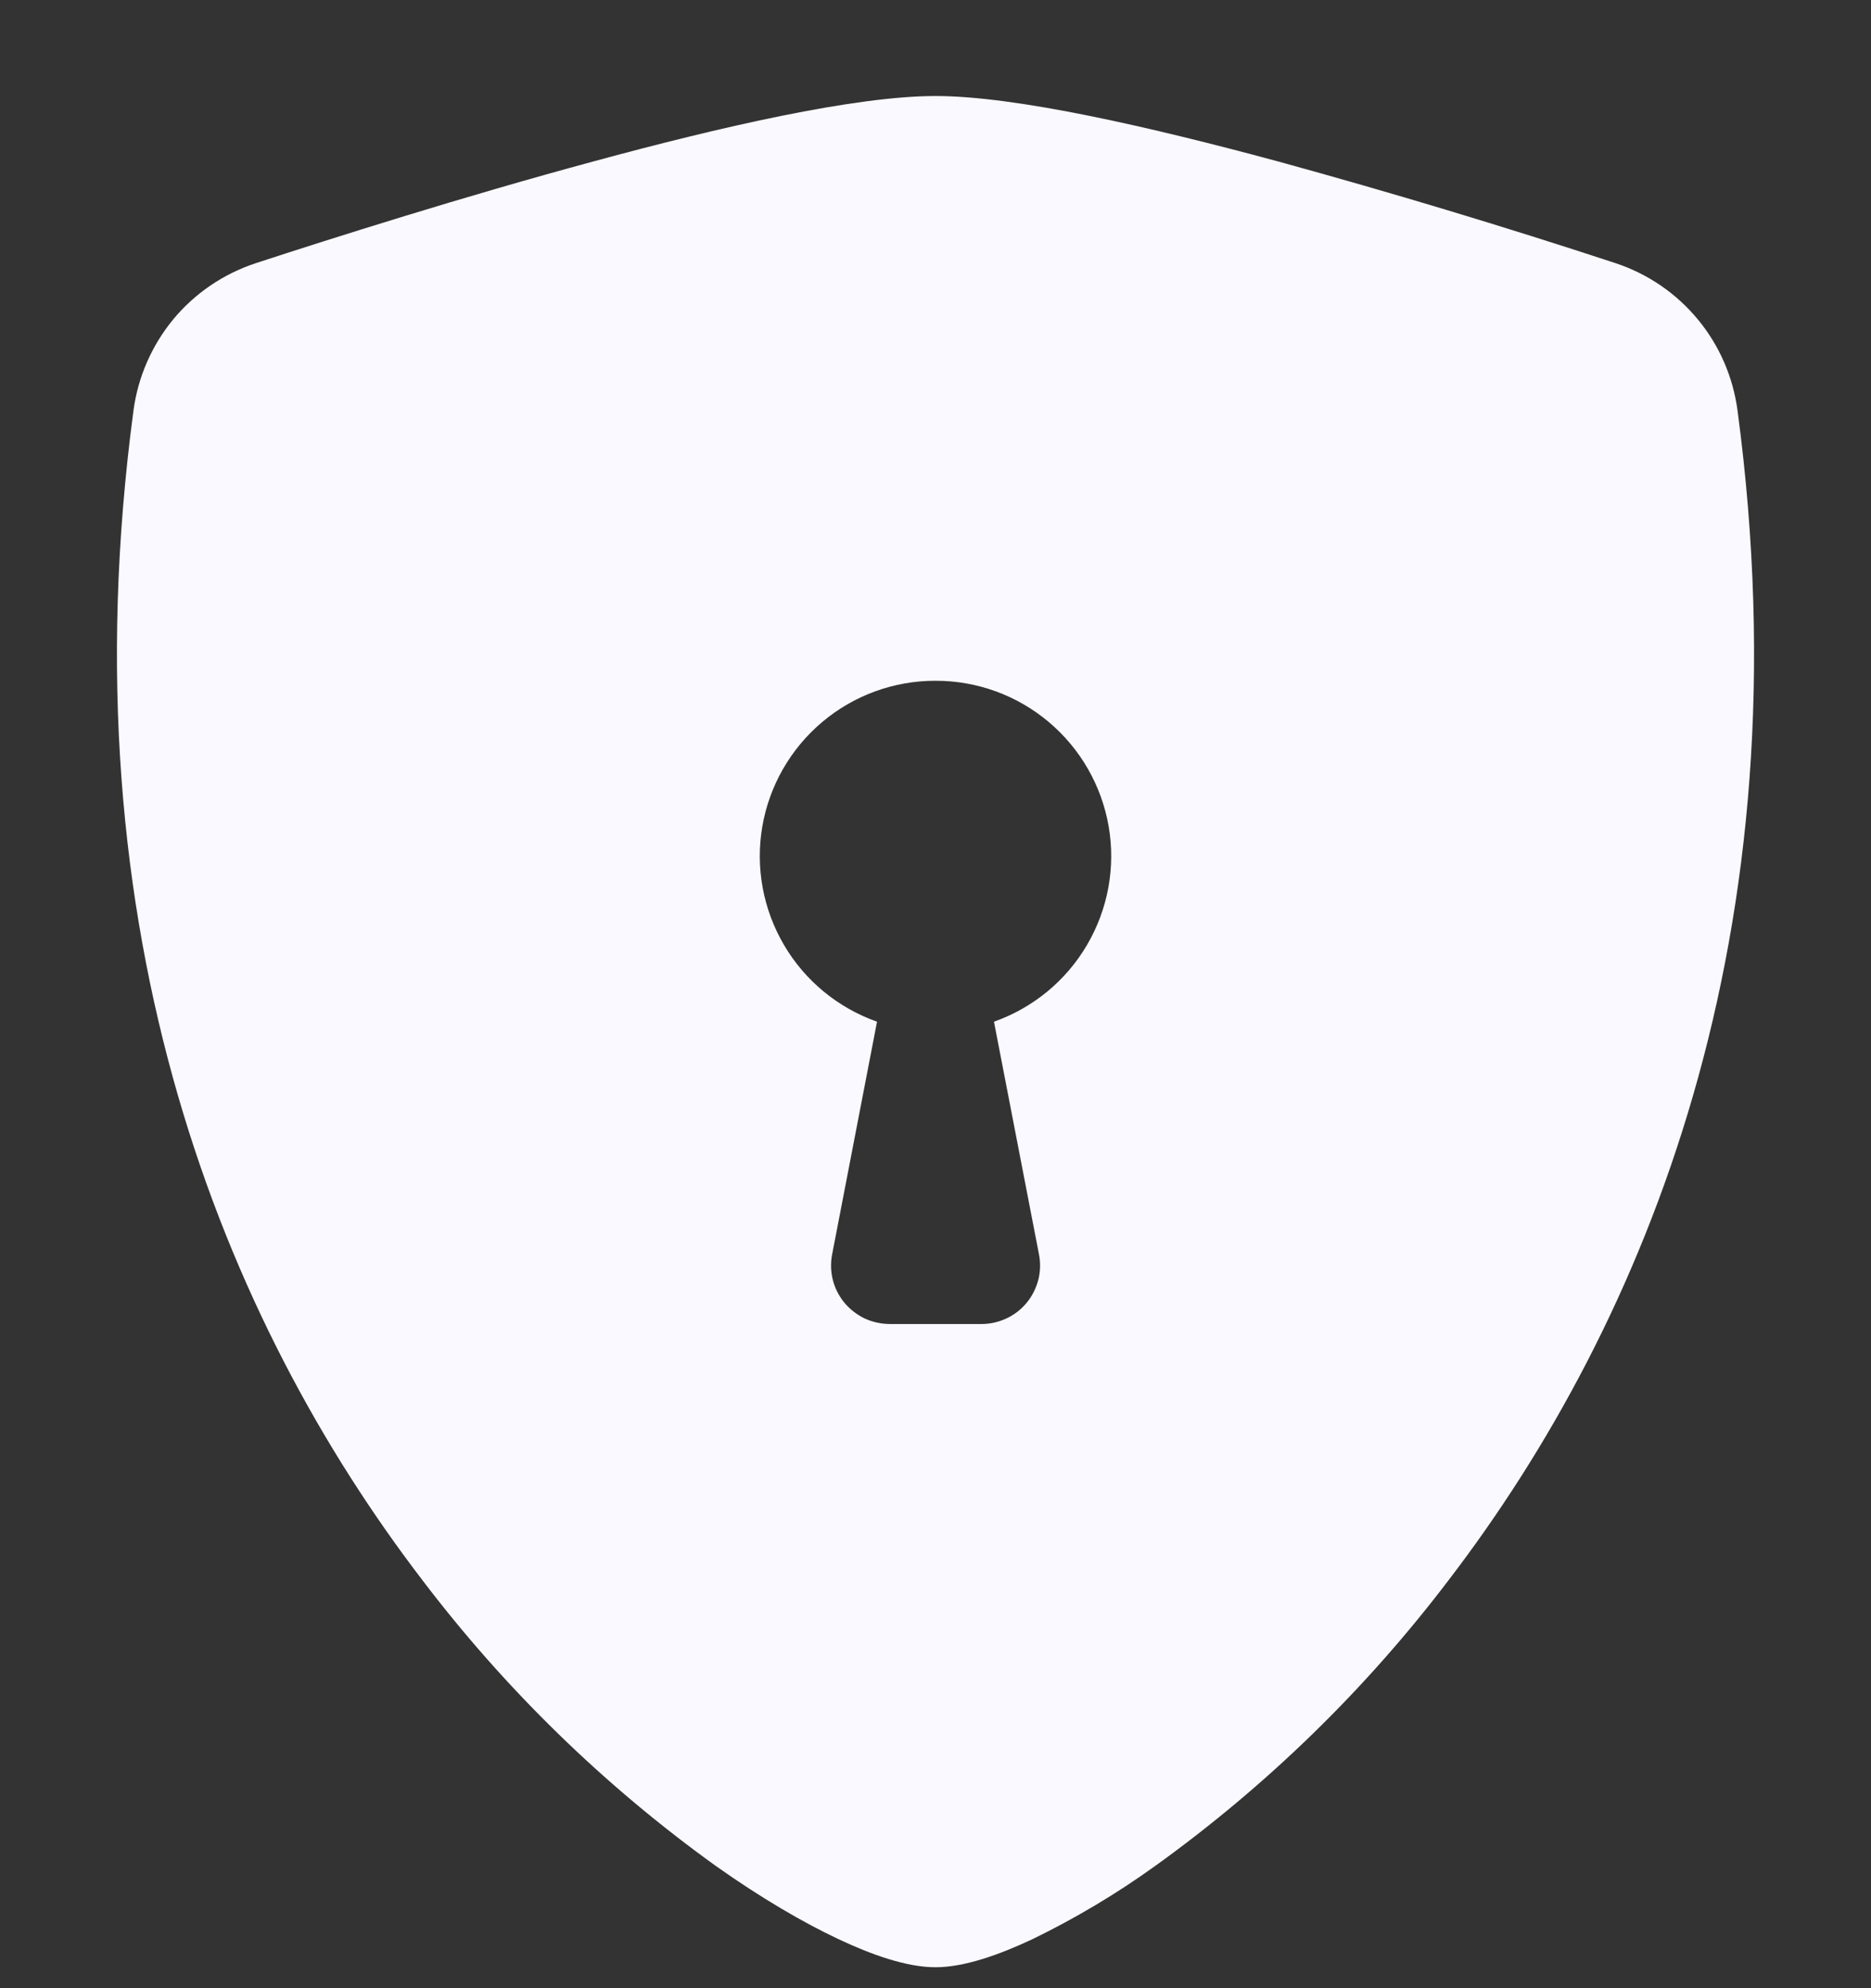 <svg width="16" height="17" viewBox="0 0 16 17" fill="none" xmlns="http://www.w3.org/2000/svg">
<rect x="0" y="0" width="16" height="17" fill="#333333" stroke="none"/>
<g clip-path="url(#clip0_62_122)">
<path fill-rule="evenodd" clip-rule="evenodd" d="M8 0.821C7.31 0.821 6.157 1.086 5.072 1.381C3.962 1.681 2.843 2.036 2.185 2.251C1.91 2.342 1.666 2.508 1.481 2.731C1.297 2.955 1.179 3.225 1.141 3.513C0.545 7.99 1.928 11.308 3.606 13.503C4.318 14.442 5.166 15.268 6.123 15.956C6.509 16.229 6.867 16.438 7.171 16.581C7.451 16.713 7.752 16.821 8 16.821C8.248 16.821 8.548 16.713 8.829 16.581C9.195 16.403 9.546 16.194 9.877 15.956C10.834 15.268 11.682 14.442 12.394 13.503C14.072 11.308 15.455 7.99 14.859 3.513C14.821 3.225 14.704 2.954 14.519 2.731C14.334 2.507 14.09 2.341 13.815 2.25C12.86 1.936 11.897 1.646 10.928 1.38C9.843 1.087 8.69 0.821 8 0.821ZM8 5.821C8.354 5.82 8.697 5.945 8.968 6.173C9.239 6.401 9.421 6.718 9.481 7.067C9.541 7.416 9.475 7.775 9.295 8.081C9.116 8.386 8.834 8.618 8.5 8.736L8.885 10.726C8.899 10.798 8.897 10.873 8.879 10.944C8.86 11.015 8.827 11.082 8.78 11.139C8.733 11.196 8.674 11.242 8.607 11.273C8.541 11.304 8.468 11.321 8.394 11.321H7.606C7.532 11.32 7.46 11.304 7.393 11.273C7.327 11.241 7.268 11.195 7.221 11.139C7.174 11.082 7.14 11.015 7.122 10.944C7.104 10.873 7.102 10.798 7.116 10.726L7.5 8.736C7.166 8.618 6.884 8.386 6.705 8.081C6.525 7.775 6.459 7.416 6.519 7.067C6.579 6.718 6.761 6.401 7.032 6.173C7.303 5.945 7.646 5.82 8 5.821Z" fill="#F9F9FF"/>
</g>
<defs>
<clipPath id="clip0_62_122">
<rect width="16" height="16" fill="white" transform="translate(0 0.821)"/>
</clipPath>
</defs>
</svg>
